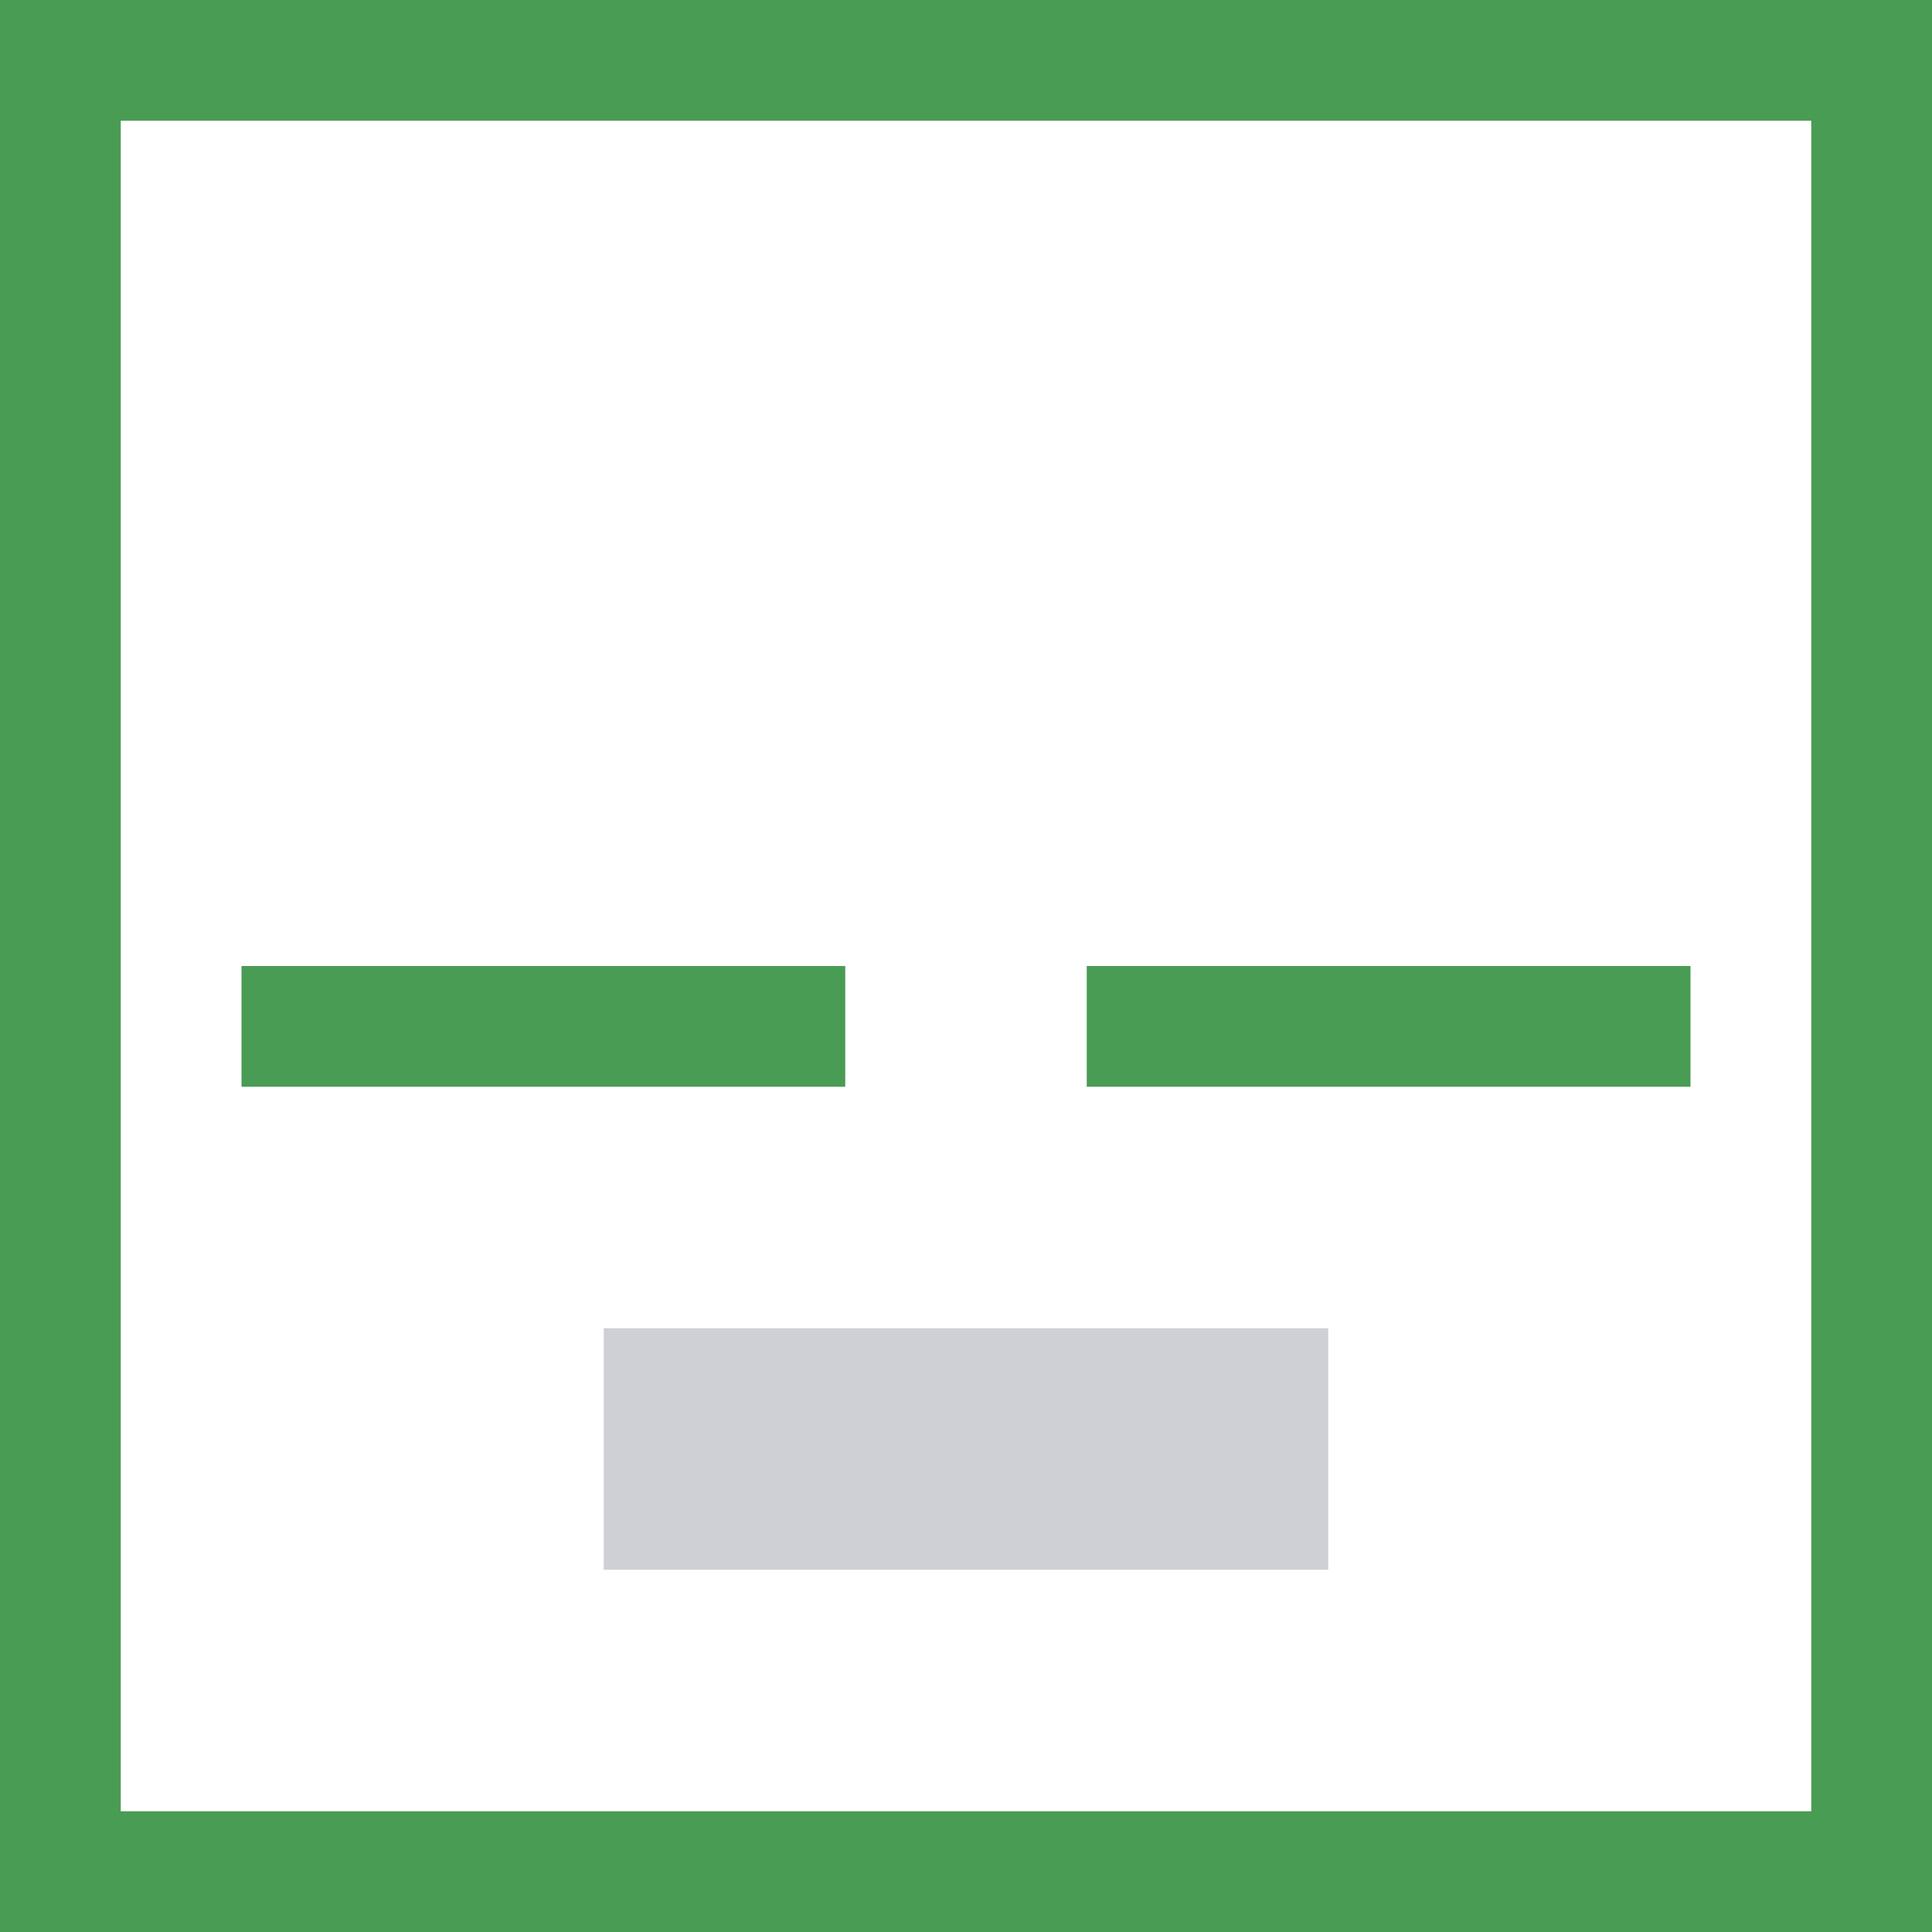 <svg xmlns="http://www.w3.org/2000/svg" width="16" height="16" viewBox="0 0 16 16">
  <path fill="#499C54" d="M 0 0 H 16 V 16 H 0 Z M 1 1 V 15 H 15 V 1 Z"/>
  <path fill="#499C54" d="M 2 8 h 5 v 1 h -5 z m 7 0 h 5 v 1 h -5 z"/>
  <rect fill="#CED0D6" width="6" height="2" x="5" y="11"/>
</svg>